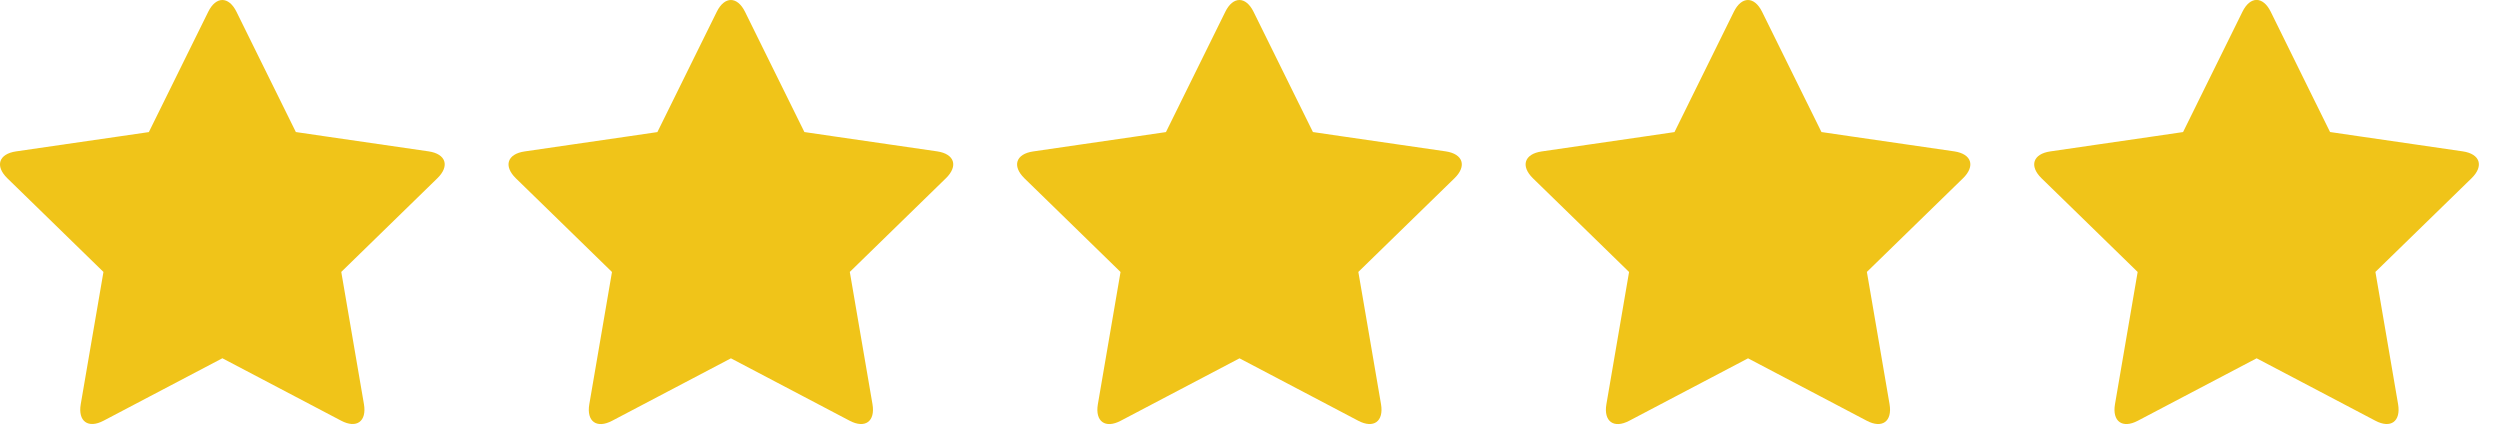 <?xml version="1.0" encoding="utf-8"?>
<!-- Generator: Adobe Illustrator 16.0.0, SVG Export Plug-In . SVG Version: 6.00 Build 0)  -->
<!DOCTYPE svg PUBLIC "-//W3C//DTD SVG 1.1//EN" "http://www.w3.org/Graphics/SVG/1.1/DTD/svg11.dtd">
<svg version="1.1" id="Layer_1" xmlns="http://www.w3.org/2000/svg" xmlns:xlink="http://www.w3.org/1999/xlink" x="0px" y="0px"
	 width="117.986px" height="21.012px" viewBox="0 0 117.986 21.012" enable-background="new 0 0 117.986 21.012"
	 xml:space="preserve">
<g>
	<path fill="#F0C419" d="M17.176,19.074l-0.498-2.904l-0.318-1.854v-0.002l-0.254-1.481l2.807-2.736l1.728-1.684
		c0.593-0.578,0.408-1.148-0.411-1.269L17.84,6.797L15.452,6.45l0,0l-1.489-0.218l-0.666-1.349c0-0.001,0-0.001-0.001-0.002
		L12.228,2.72L11.16,0.555c-0.367-0.74-0.966-0.74-1.332,0L8.759,2.72L7.692,4.883c0,0.001,0,0.001-0.001,0.002L7.025,6.234
		L5.535,6.451l0,0L3.147,6.797L0.758,7.145c-0.819,0.119-1.004,0.689-0.411,1.269l1.729,1.684l2.806,2.736l-0.254,1.481v0.002
		L4.309,16.17l-0.498,2.904c-0.139,0.813,0.347,1.166,1.079,0.78l2.136-1.123l3.469-1.823l3.469,1.823l2.136,1.123
		C16.83,20.24,17.315,19.889,17.176,19.074z"/>
</g>
<g>
	<path fill="#F0C419" d="M41.176,19.074l-0.498-2.904l-0.318-1.854v-0.002l-0.254-1.481l2.807-2.736l1.728-1.684
		c0.593-0.578,0.408-1.148-0.411-1.269L41.84,6.797L39.452,6.45l0,0l-1.489-0.218l-0.666-1.349c0-0.001,0-0.001-0.001-0.002
		L36.228,2.72L35.16,0.555c-0.367-0.74-0.966-0.74-1.332,0L32.759,2.72l-1.067,2.163c0,0.001,0,0.001-0.001,0.002l-0.666,1.349
		l-1.489,0.218l0,0l-2.389,0.347l-2.389,0.348c-0.819,0.119-1.004,0.689-0.411,1.269l1.729,1.684l2.806,2.736l-0.254,1.481v0.002
		l-0.318,1.854l-0.498,2.904c-0.139,0.813,0.347,1.166,1.079,0.78l2.136-1.123l3.469-1.823l3.469,1.823l2.136,1.123
		C40.83,20.24,41.315,19.889,41.176,19.074z"/>
</g>
<g>
	<path fill="#F0C419" d="M89.176,19.074l-0.497-2.904l-0.318-1.854v-0.002l-0.255-1.481l2.808-2.736l1.729-1.684
		c0.592-0.578,0.407-1.148-0.412-1.269l-2.39-0.347L87.452,6.45c0,0,0,0-0.001,0l-1.488-0.218l-0.666-1.349
		c-0.001-0.001-0.001-0.001-0.002-0.002L84.229,2.72L83.16,0.555c-0.367-0.74-0.967-0.74-1.332,0L80.76,2.72l-1.068,2.163
		c0,0.001,0,0.001,0,0.002l-0.666,1.349l-1.489,0.218l0,0l-2.39,0.347l-2.389,0.348c-0.818,0.119-1.004,0.689-0.41,1.269
		l1.729,1.684l2.806,2.736l-0.254,1.481v0.002l-0.318,1.854l-0.498,2.904c-0.139,0.813,0.348,1.166,1.079,0.78l2.136-1.123
		l3.47-1.823l3.469,1.823l2.135,1.123C88.83,20.24,89.314,19.889,89.176,19.074z"/>
</g>
<g>
	<path fill="#F0C419" d="M113.176,19.074l-0.497-2.904l-0.318-1.854v-0.002l-0.255-1.481l2.808-2.736l1.729-1.684
		c0.592-0.578,0.407-1.148-0.412-1.269l-2.389-0.348l-2.388-0.347c0,0,0,0-0.001,0l-1.488-0.218l-0.666-1.349
		c-0.001-0.001-0.001-0.001-0.002-0.002l-1.066-2.163l-1.067-2.165c-0.367-0.74-0.967-0.74-1.332,0l-1.07,2.167l-1.068,2.163
		c0,0.001,0,0.001,0,0.002l-0.666,1.349l-1.489,0.218l0,0l-2.39,0.347l-2.389,0.348c-0.818,0.119-1.004,0.689-0.41,1.269
		l1.729,1.684l2.806,2.736l-0.254,1.481v0.002l-0.318,1.854l-0.498,2.904c-0.139,0.813,0.348,1.166,1.079,0.78l2.136-1.123
		l3.47-1.823l3.469,1.823l2.135,1.123C112.83,20.24,113.314,19.889,113.176,19.074z"/>
</g>
<g>
	<path fill="#F0C419" d="M65.176,19.074l-0.497-2.904l-0.318-1.854v-0.002l-0.255-1.481l2.808-2.736l1.729-1.684
		c0.592-0.578,0.407-1.148-0.412-1.269l-2.39-0.347L63.452,6.45c0,0,0,0-0.001,0l-1.488-0.218l-0.666-1.349
		c-0.001-0.001-0.001-0.001-0.002-0.002L60.229,2.72L59.16,0.555c-0.367-0.74-0.967-0.74-1.332,0L56.76,2.72l-1.068,2.163
		c0,0.001,0,0.001,0,0.002l-0.666,1.349l-1.489,0.218l0,0l-2.39,0.347l-2.388,0.348c-0.819,0.119-1.004,0.689-0.411,1.269
		l1.729,1.684l2.806,2.736l-0.254,1.481v0.002l-0.318,1.854l-0.498,2.904c-0.139,0.813,0.348,1.166,1.079,0.78l2.136-1.123
		l3.47-1.823l3.469,1.823l2.135,1.123C64.83,20.24,65.314,19.889,65.176,19.074z"/>
</g>
</svg>
